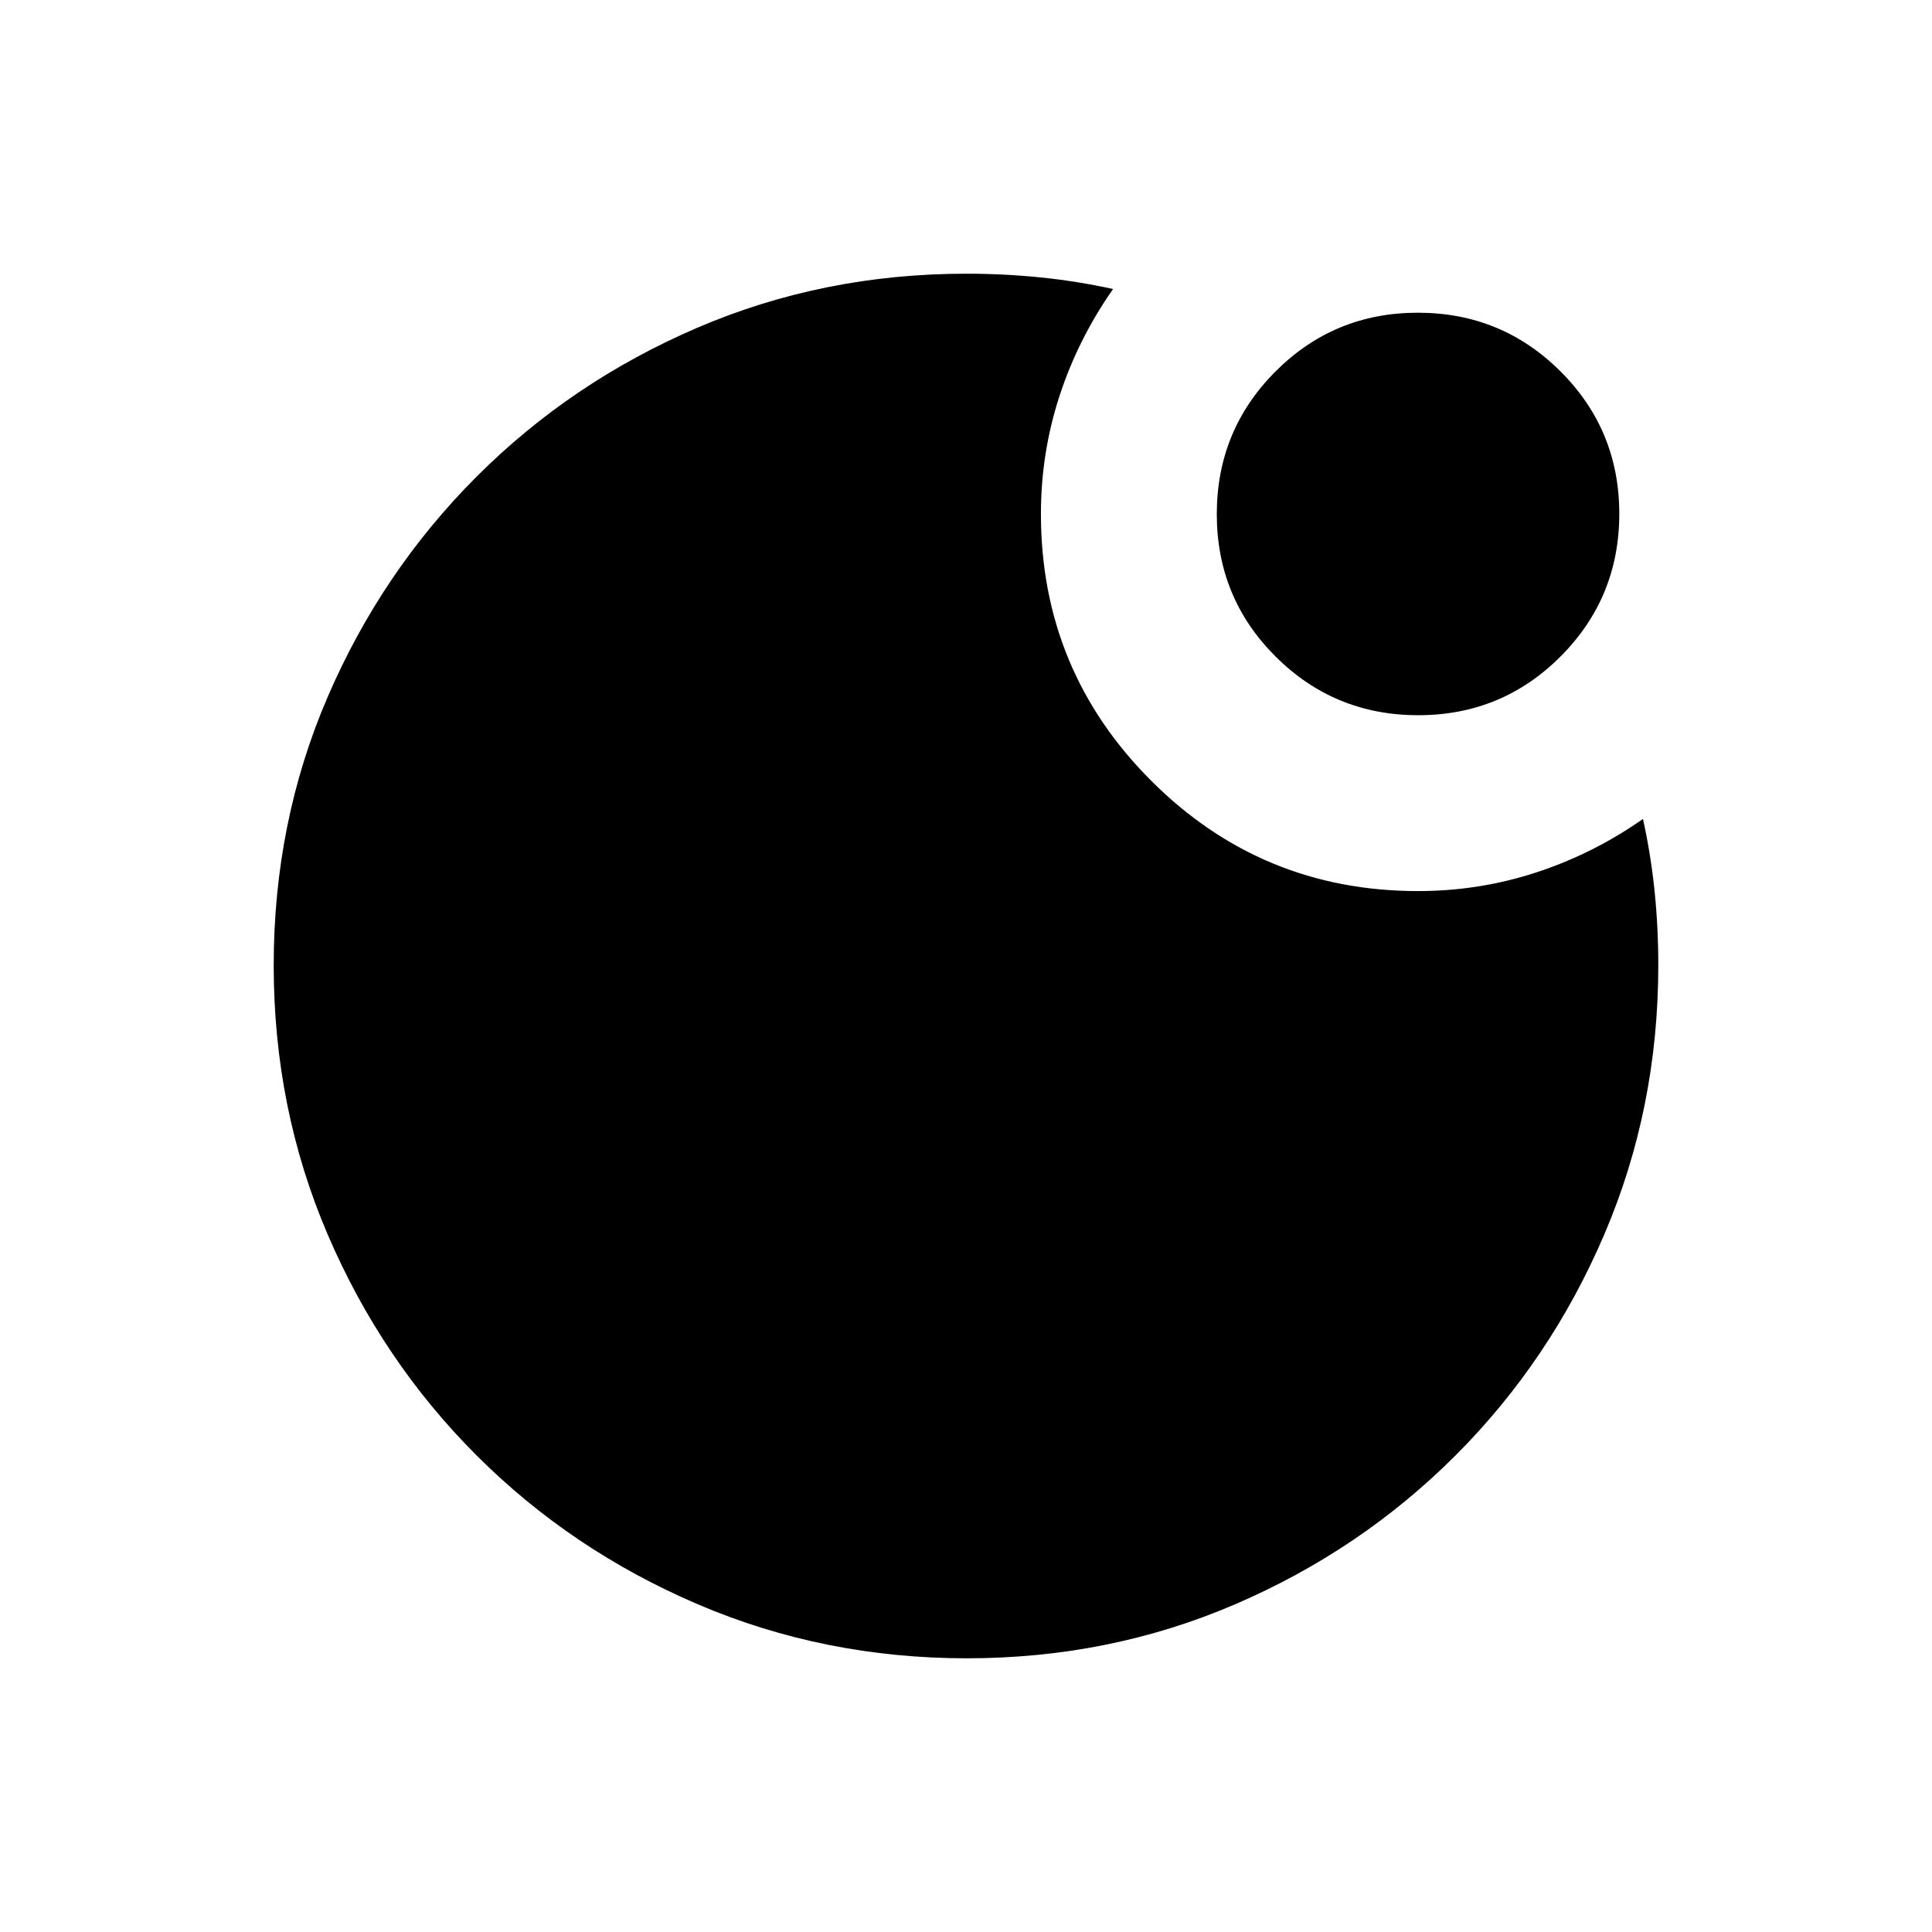 <svg xmlns="http://www.w3.org/2000/svg" height="20" viewBox="0 -960 960 960" width="20"><path d="M704.706-604.615q-41.629 0-70.86-29.141-29.231-29.14-29.231-70.769 0-41.629 29.141-70.86 29.14-29.231 70.769-29.231 41.629 0 70.86 29.141 29.231 29.14 29.231 70.769 0 41.629-29.141 70.86-29.14 29.231-70.769 29.231ZM480.409-136q-70.948 0-133.685-26.839-62.737-26.84-109.865-73.922-47.127-47.082-73.993-109.716Q136-409.111 136-480.325q0-71.214 26.85-133.451 26.85-62.237 73.95-109.365 47.1-47.127 109.663-73.993Q409.027-824 480.16-824q18.742 0 36.906 1.846 18.165 1.846 36.011 5.769-17.308 24.692-26.577 53.026-9.269 28.333-9.269 58.744 0 77.764 54.81 132.574 54.81 54.81 132.574 54.81 30.411 0 58.744-9.269 28.334-9.269 53.026-26.577 3.923 17.846 5.769 35.887T824-480.414q0 71.114-26.839 133.814-26.84 62.7-73.922 109.8-47.082 47.1-109.482 73.95T480.409-136Z"/></svg>